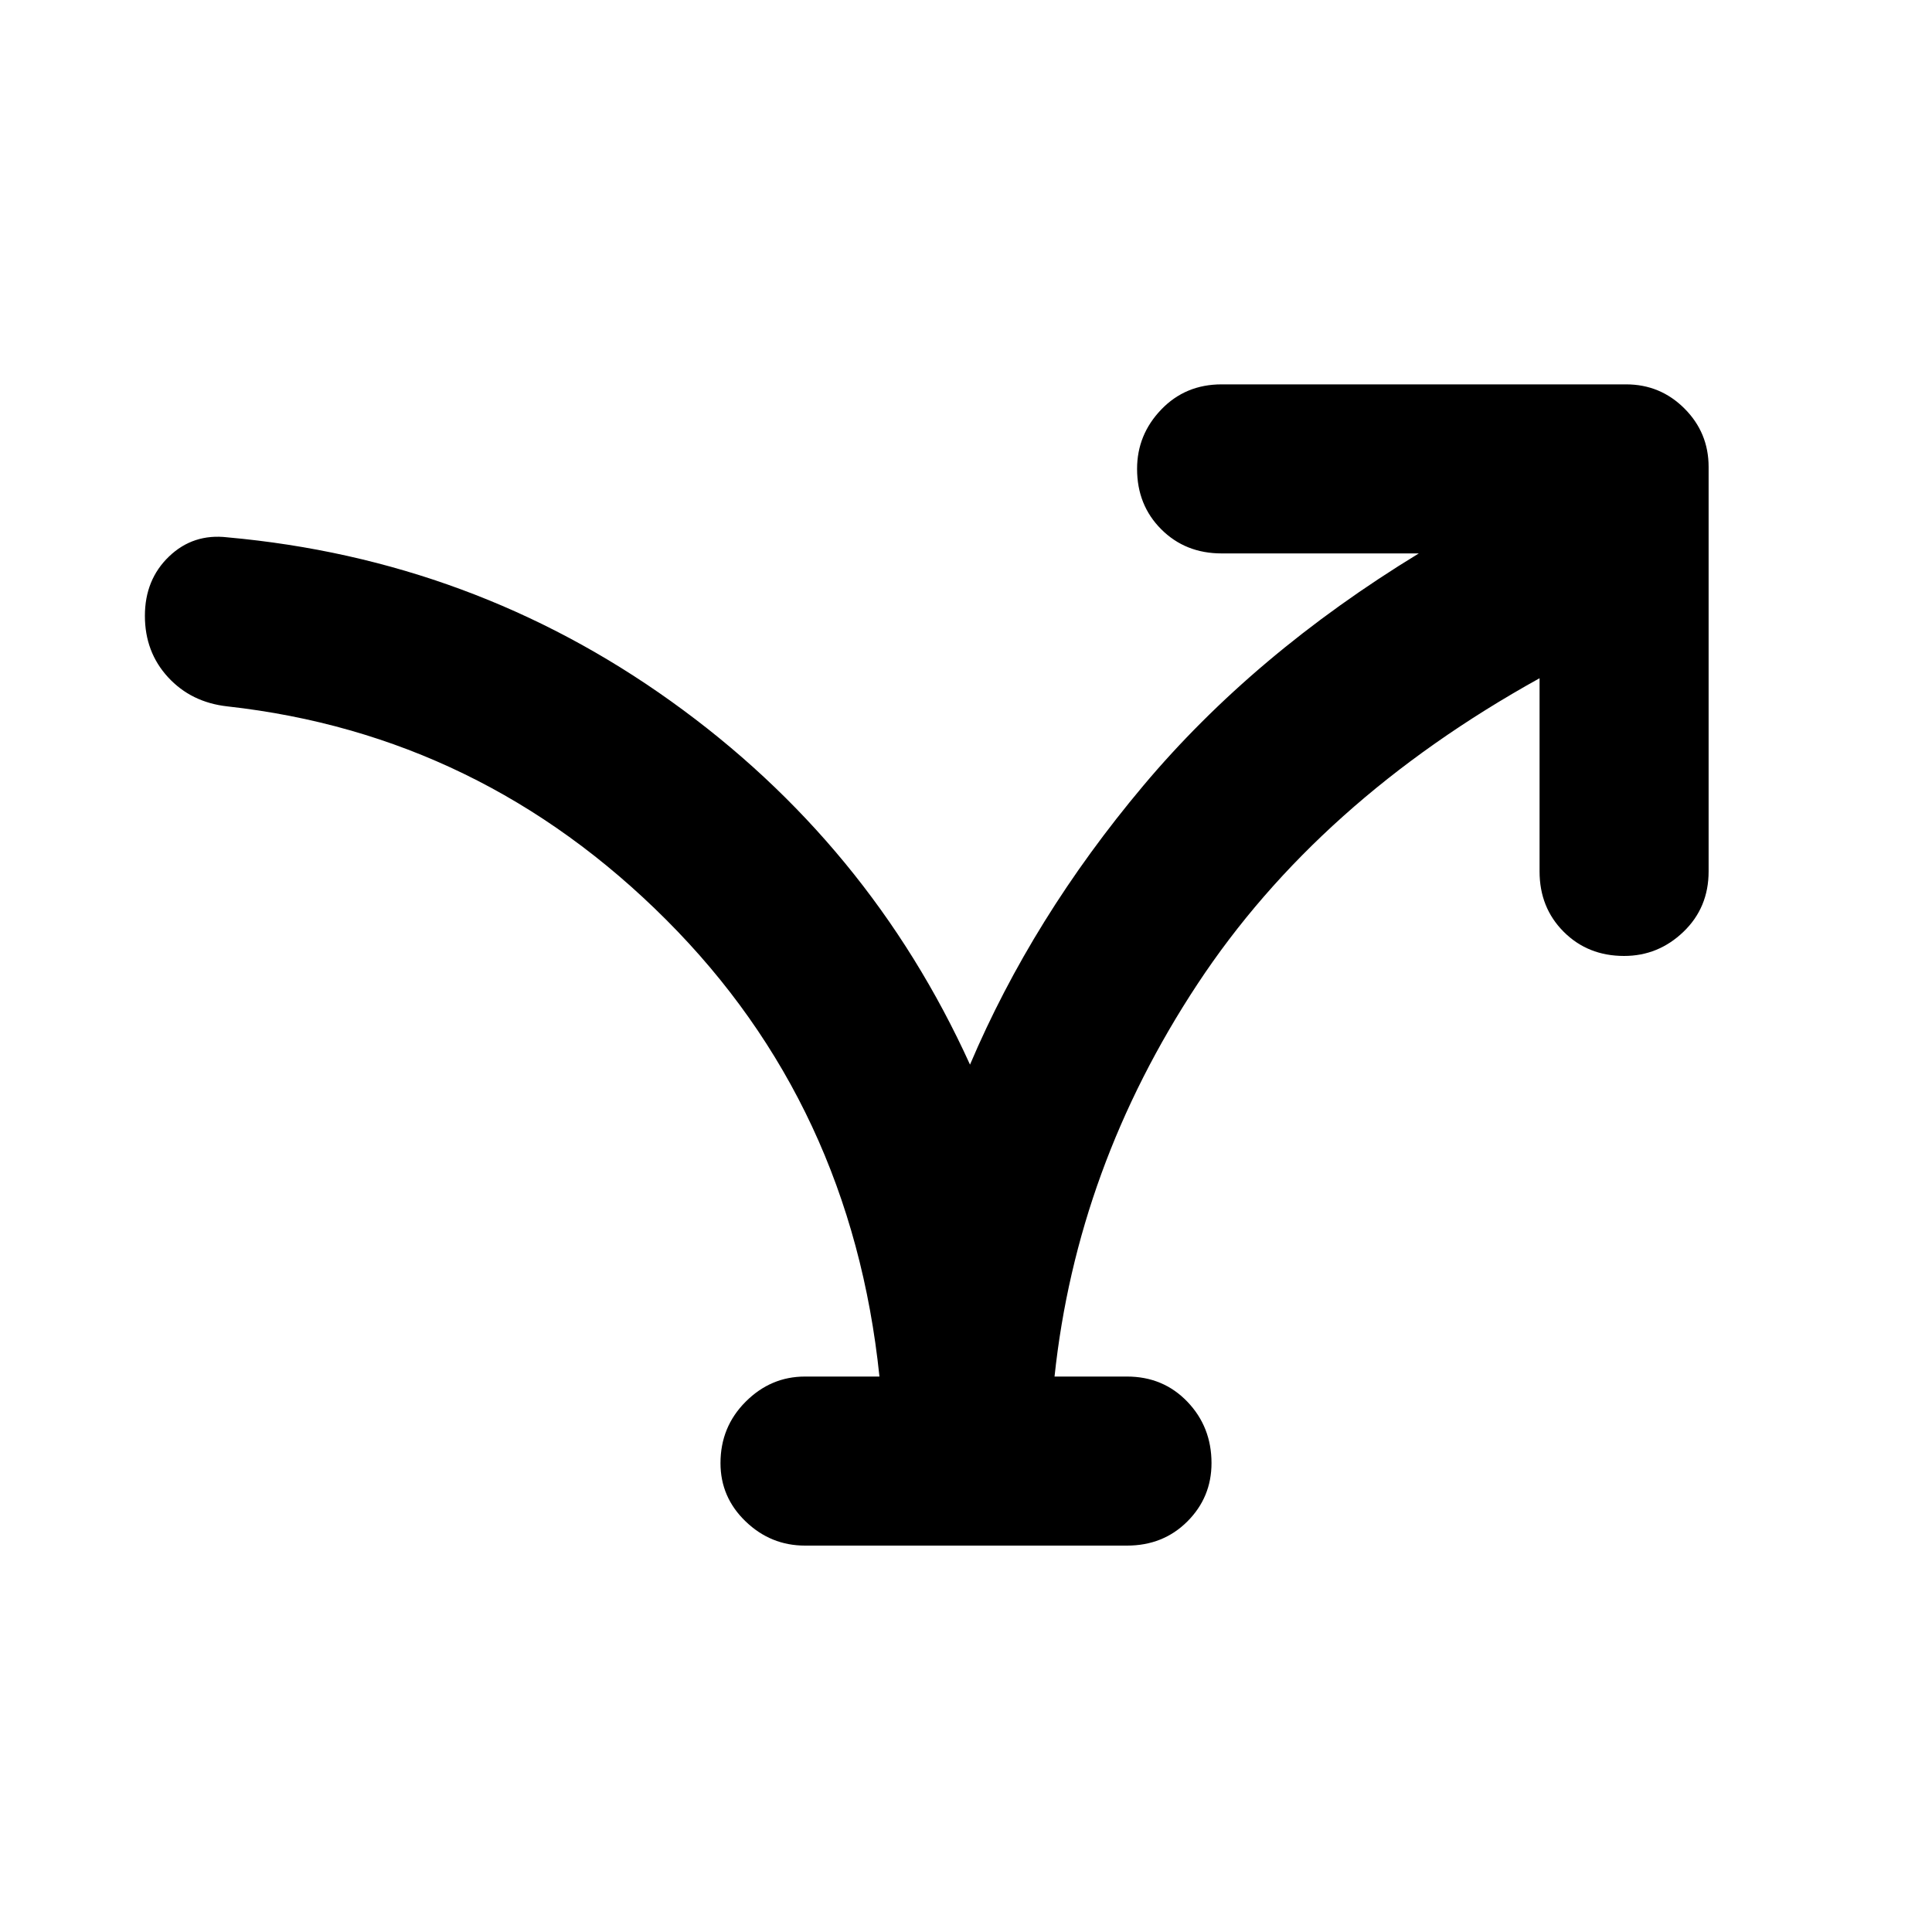 <svg xmlns="http://www.w3.org/2000/svg" height="40" width="40"><path d="M16.667 32Q15.958 32 15.438 31.5Q14.917 31 14.917 30.292Q14.917 29.542 15.438 29.021Q15.958 28.5 16.667 28.5H18.208Q17.625 22.875 13.792 19.042Q9.958 15.208 4.708 14.625Q3.958 14.542 3.479 14.021Q3 13.5 3 12.75Q3 12 3.5 11.521Q4 11.042 4.708 11.125Q9.792 11.583 13.896 14.521Q18 17.458 20.083 22.042Q21.375 19 23.667 16.271Q25.958 13.542 29.375 11.458H25.292Q24.542 11.458 24.042 10.958Q23.542 10.458 23.542 9.708Q23.542 9 24.042 8.479Q24.542 7.958 25.292 7.958H33.667Q34.375 7.958 34.875 8.458Q35.375 8.958 35.375 9.667V18.042Q35.375 18.792 34.854 19.292Q34.333 19.792 33.625 19.792Q32.875 19.792 32.375 19.292Q31.875 18.792 31.875 18.042V14.042Q27.292 16.583 24.792 20.375Q22.292 24.167 21.833 28.5H23.333Q24.083 28.5 24.583 29.021Q25.083 29.542 25.083 30.292Q25.083 31 24.583 31.5Q24.083 32 23.333 32Z"/></svg>